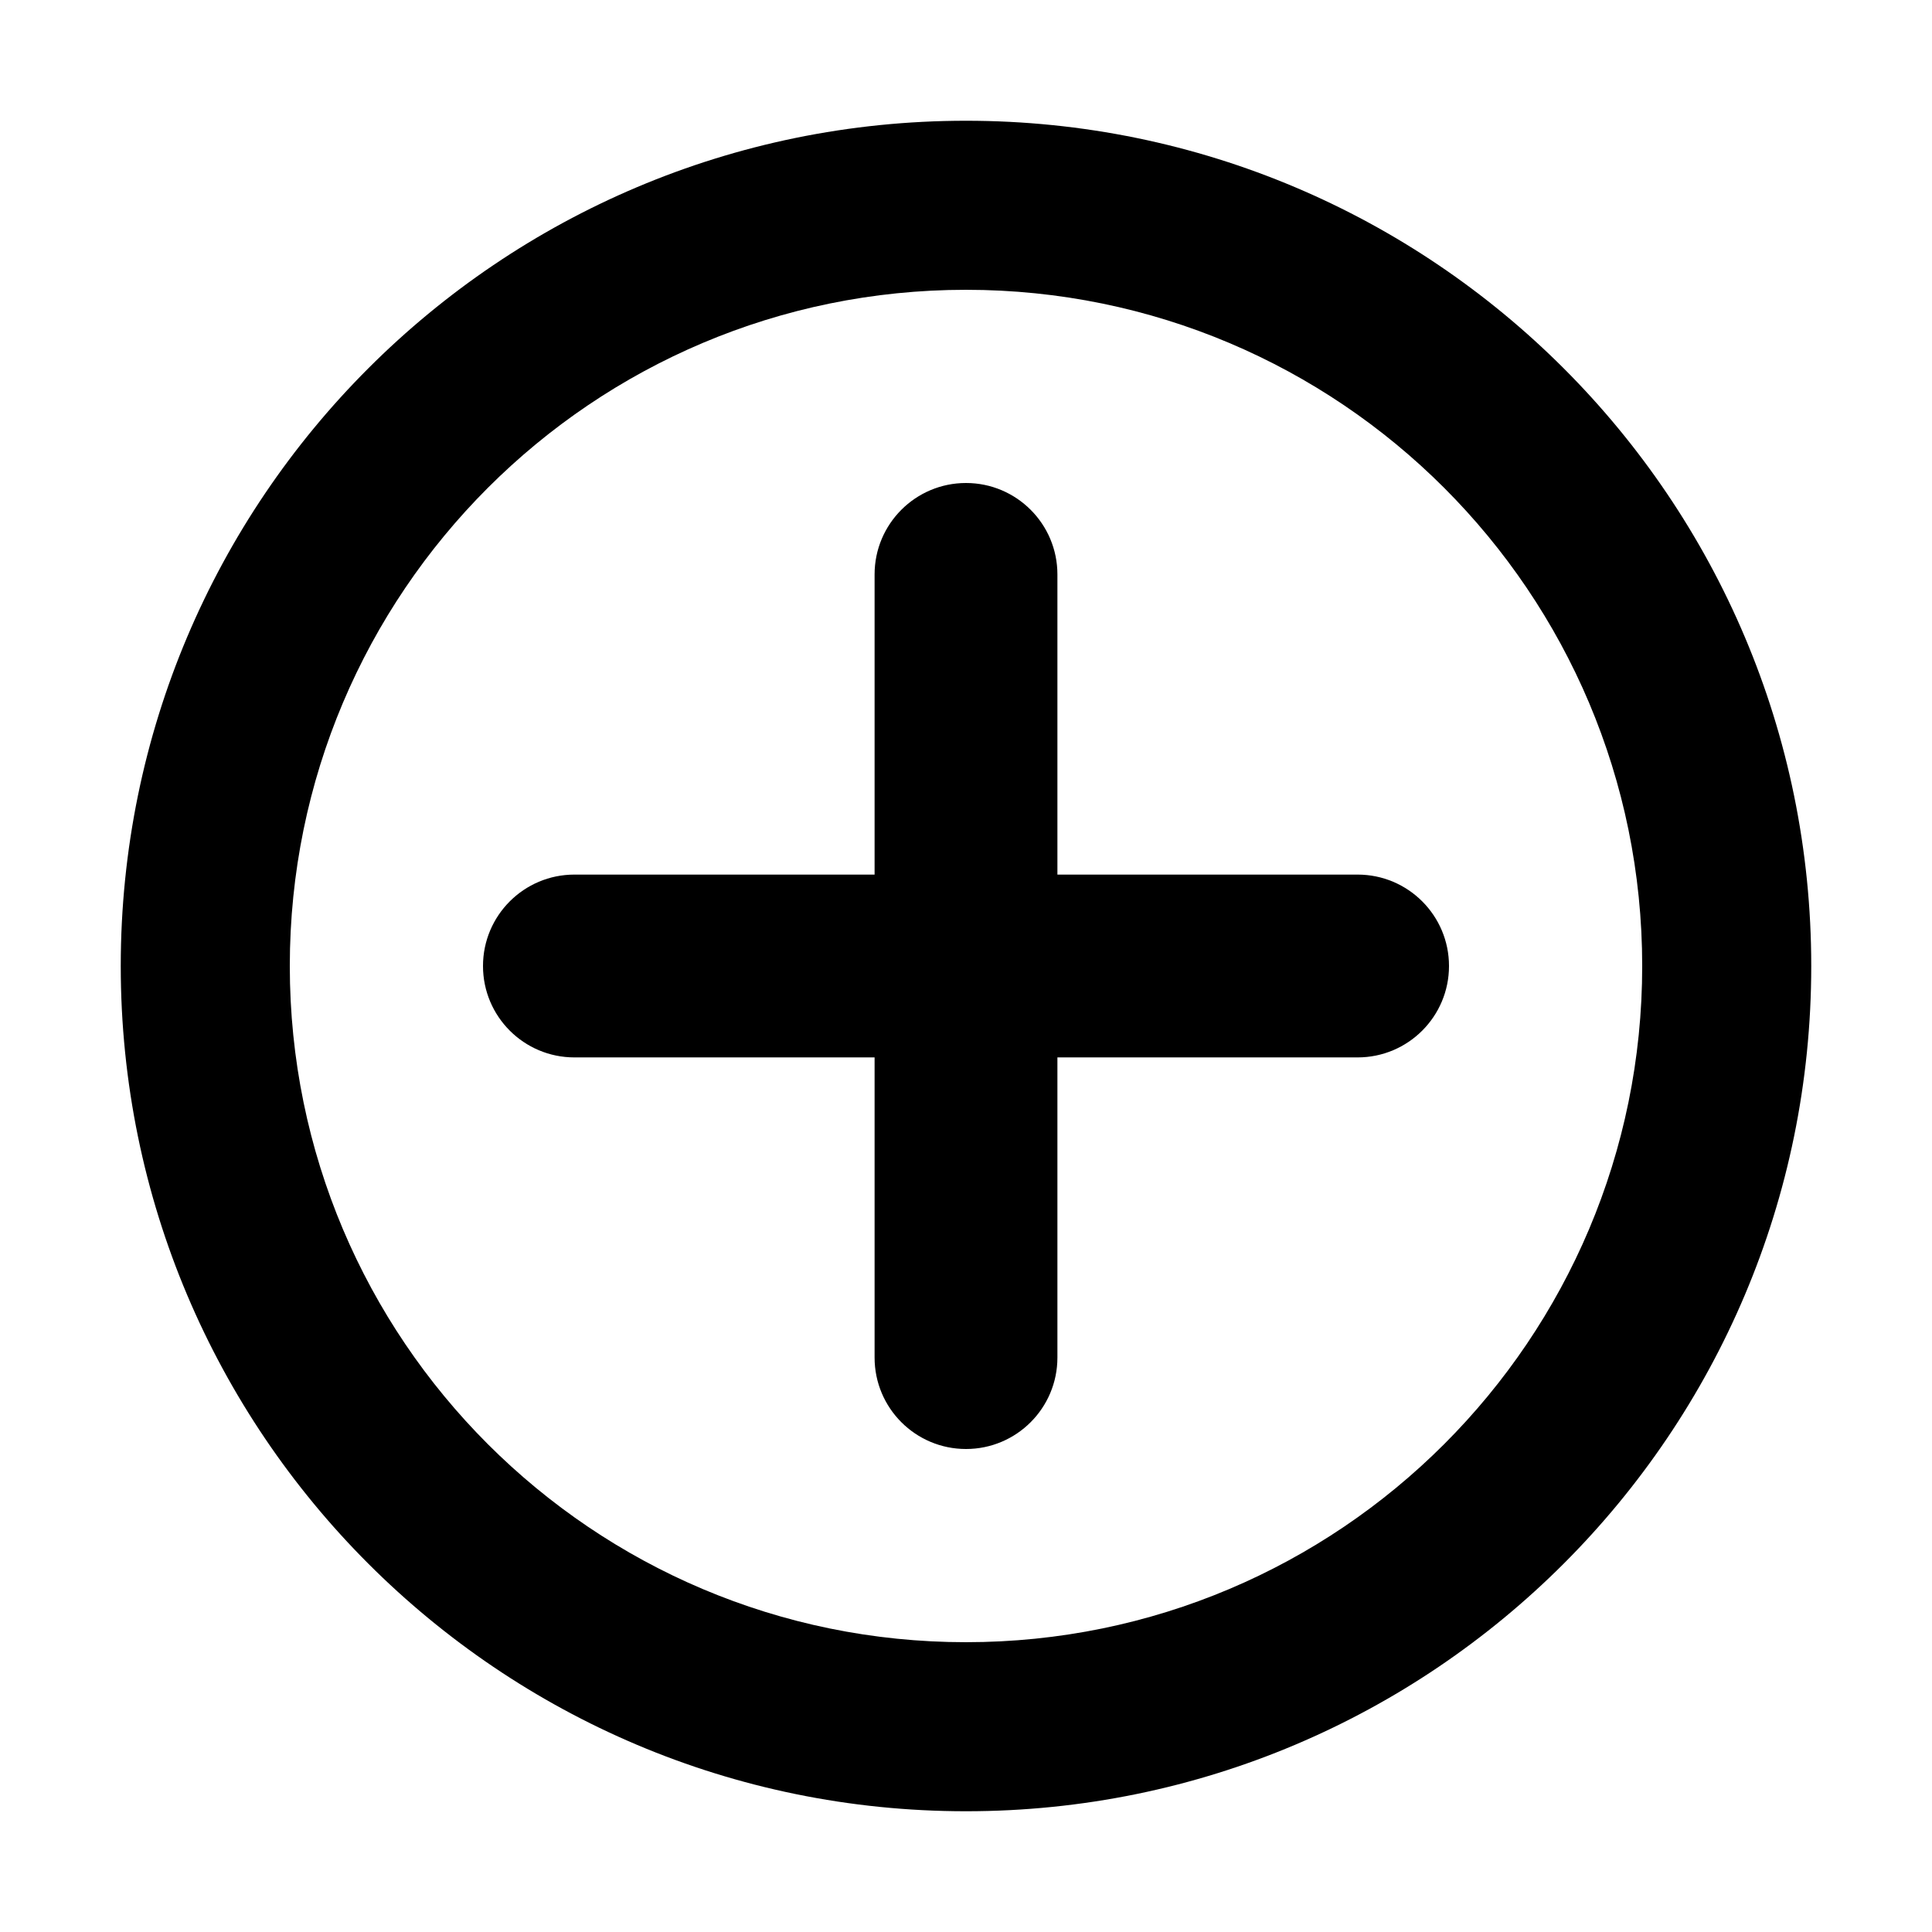 <?xml version="1.0" encoding="UTF-8"?>
<svg width="16px" height="16px" viewBox="0 0 16 16" version="1.1" xmlns="http://www.w3.org/2000/svg" xmlns:xlink="http://www.w3.org/1999/xlink">
    <!-- Generator: Sketch 52.5 (67469) - http://www.bohemiancoding.com/sketch -->
    <title>create</title>
    <desc>Created with Sketch.</desc>
    <defs>
        <path d="M8,2.4 C4.907,2.4 2.4,4.907 2.4,8 C2.4,11.093 4.907,13.6 8,13.6 C11.093,13.6 13.6,11.093 13.6,8 C13.6,4.907 11.093,2.4 8,2.4 Z M8,1 C11.866,1 15,4.134 15,8 C15,11.866 11.866,15 8,15 C4.134,15 1,11.866 1,8 C1,4.134 4.134,1 8,1 Z M8.757,8.757 L8.757,11.243 C8.757,11.661 8.418,12 8,12 C7.582,12 7.243,11.661 7.243,11.243 L7.243,8.757 L4.757,8.757 C4.339,8.757 4,8.418 4,8 C4,7.582 4.339,7.243 4.757,7.243 L7.243,7.243 L7.243,4.757 C7.243,4.339 7.582,4 8,4 C8.418,4 8.757,4.339 8.757,4.757 L8.757,7.243 L11.243,7.243 C11.661,7.243 12,7.582 12,8 C12,8.418 11.661,8.757 11.243,8.757 L8.757,8.757 Z" id="path-create"></path>
    </defs>
    <g id="create" stroke="none" stroke-width="1" fill="none" fill-rule="evenodd">
        <mask id="mask-create" fill="white">
            <use xlink:href="#path-create"></use>
        </mask>
        <use id="Combined-Shape" fill="#000000" fill-rule="nonzero" xlink:href="#path-create"></use>
        <g id="colors" mask="url(#mask-create)"></g>
    </g>
</svg>